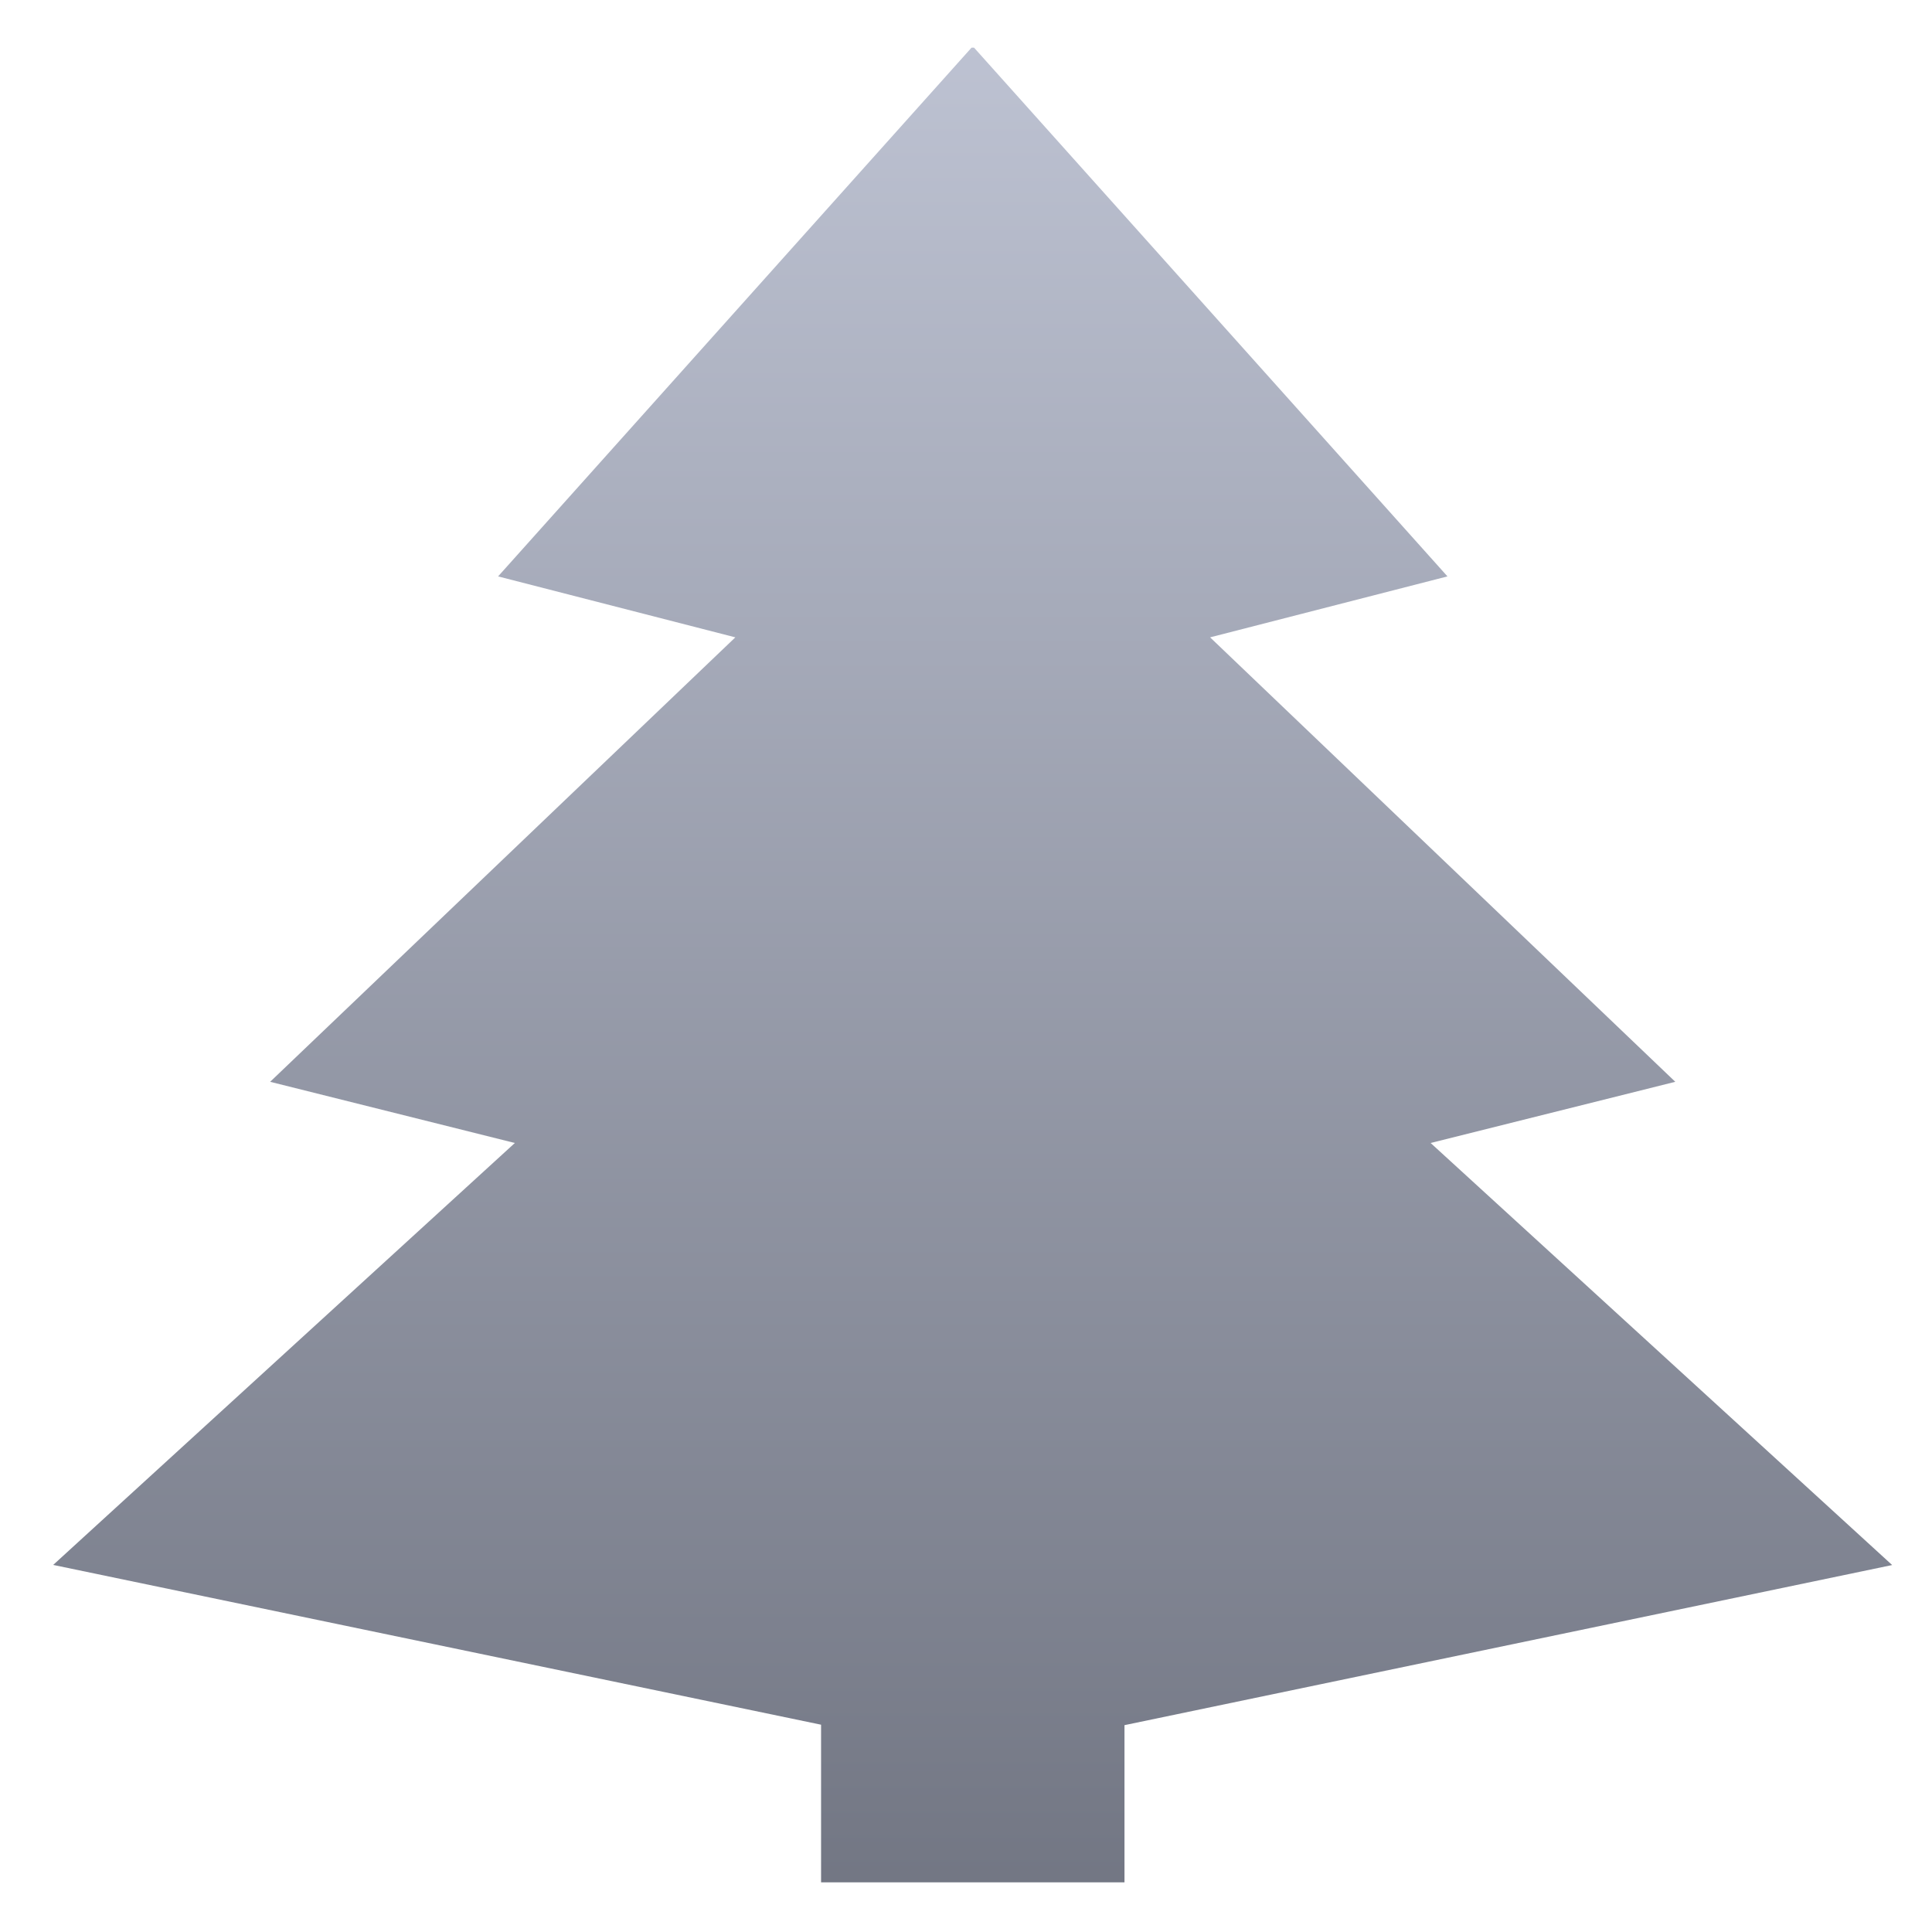 <svg xmlns="http://www.w3.org/2000/svg" xmlns:xlink="http://www.w3.org/1999/xlink" width="64" height="64" viewBox="0 0 64 64" version="1.1"><defs><linearGradient id="linear0" gradientUnits="userSpaceOnUse" x1="0" y1="0" x2="0" y2="1" gradientTransform="matrix(68.005,0,0,68.14,-1.847,-2.315)"><stop offset="0" style="stop-color:#c1c6d6;stop-opacity:1;"/><stop offset="1" style="stop-color:#6f7380;stop-opacity:1;"/></linearGradient></defs><g id="surface1"><path style=" stroke:none;fill-rule:nonzero;fill:url(#linear0);" d="M 32.184 1.578 L 16.5 19.094 L 24.359 21.113 L 8.949 35.836 L 17.055 37.863 L 1.762 51.84 L 27.199 57.133 L 27.199 62.355 L 37.25 62.355 L 37.25 57.148 L 62.68 51.844 L 47.391 37.863 L 55.496 35.836 L 40.086 21.113 L 47.949 19.094 L 32.266 1.578 L 32.184 1.578 "/></g></svg>
